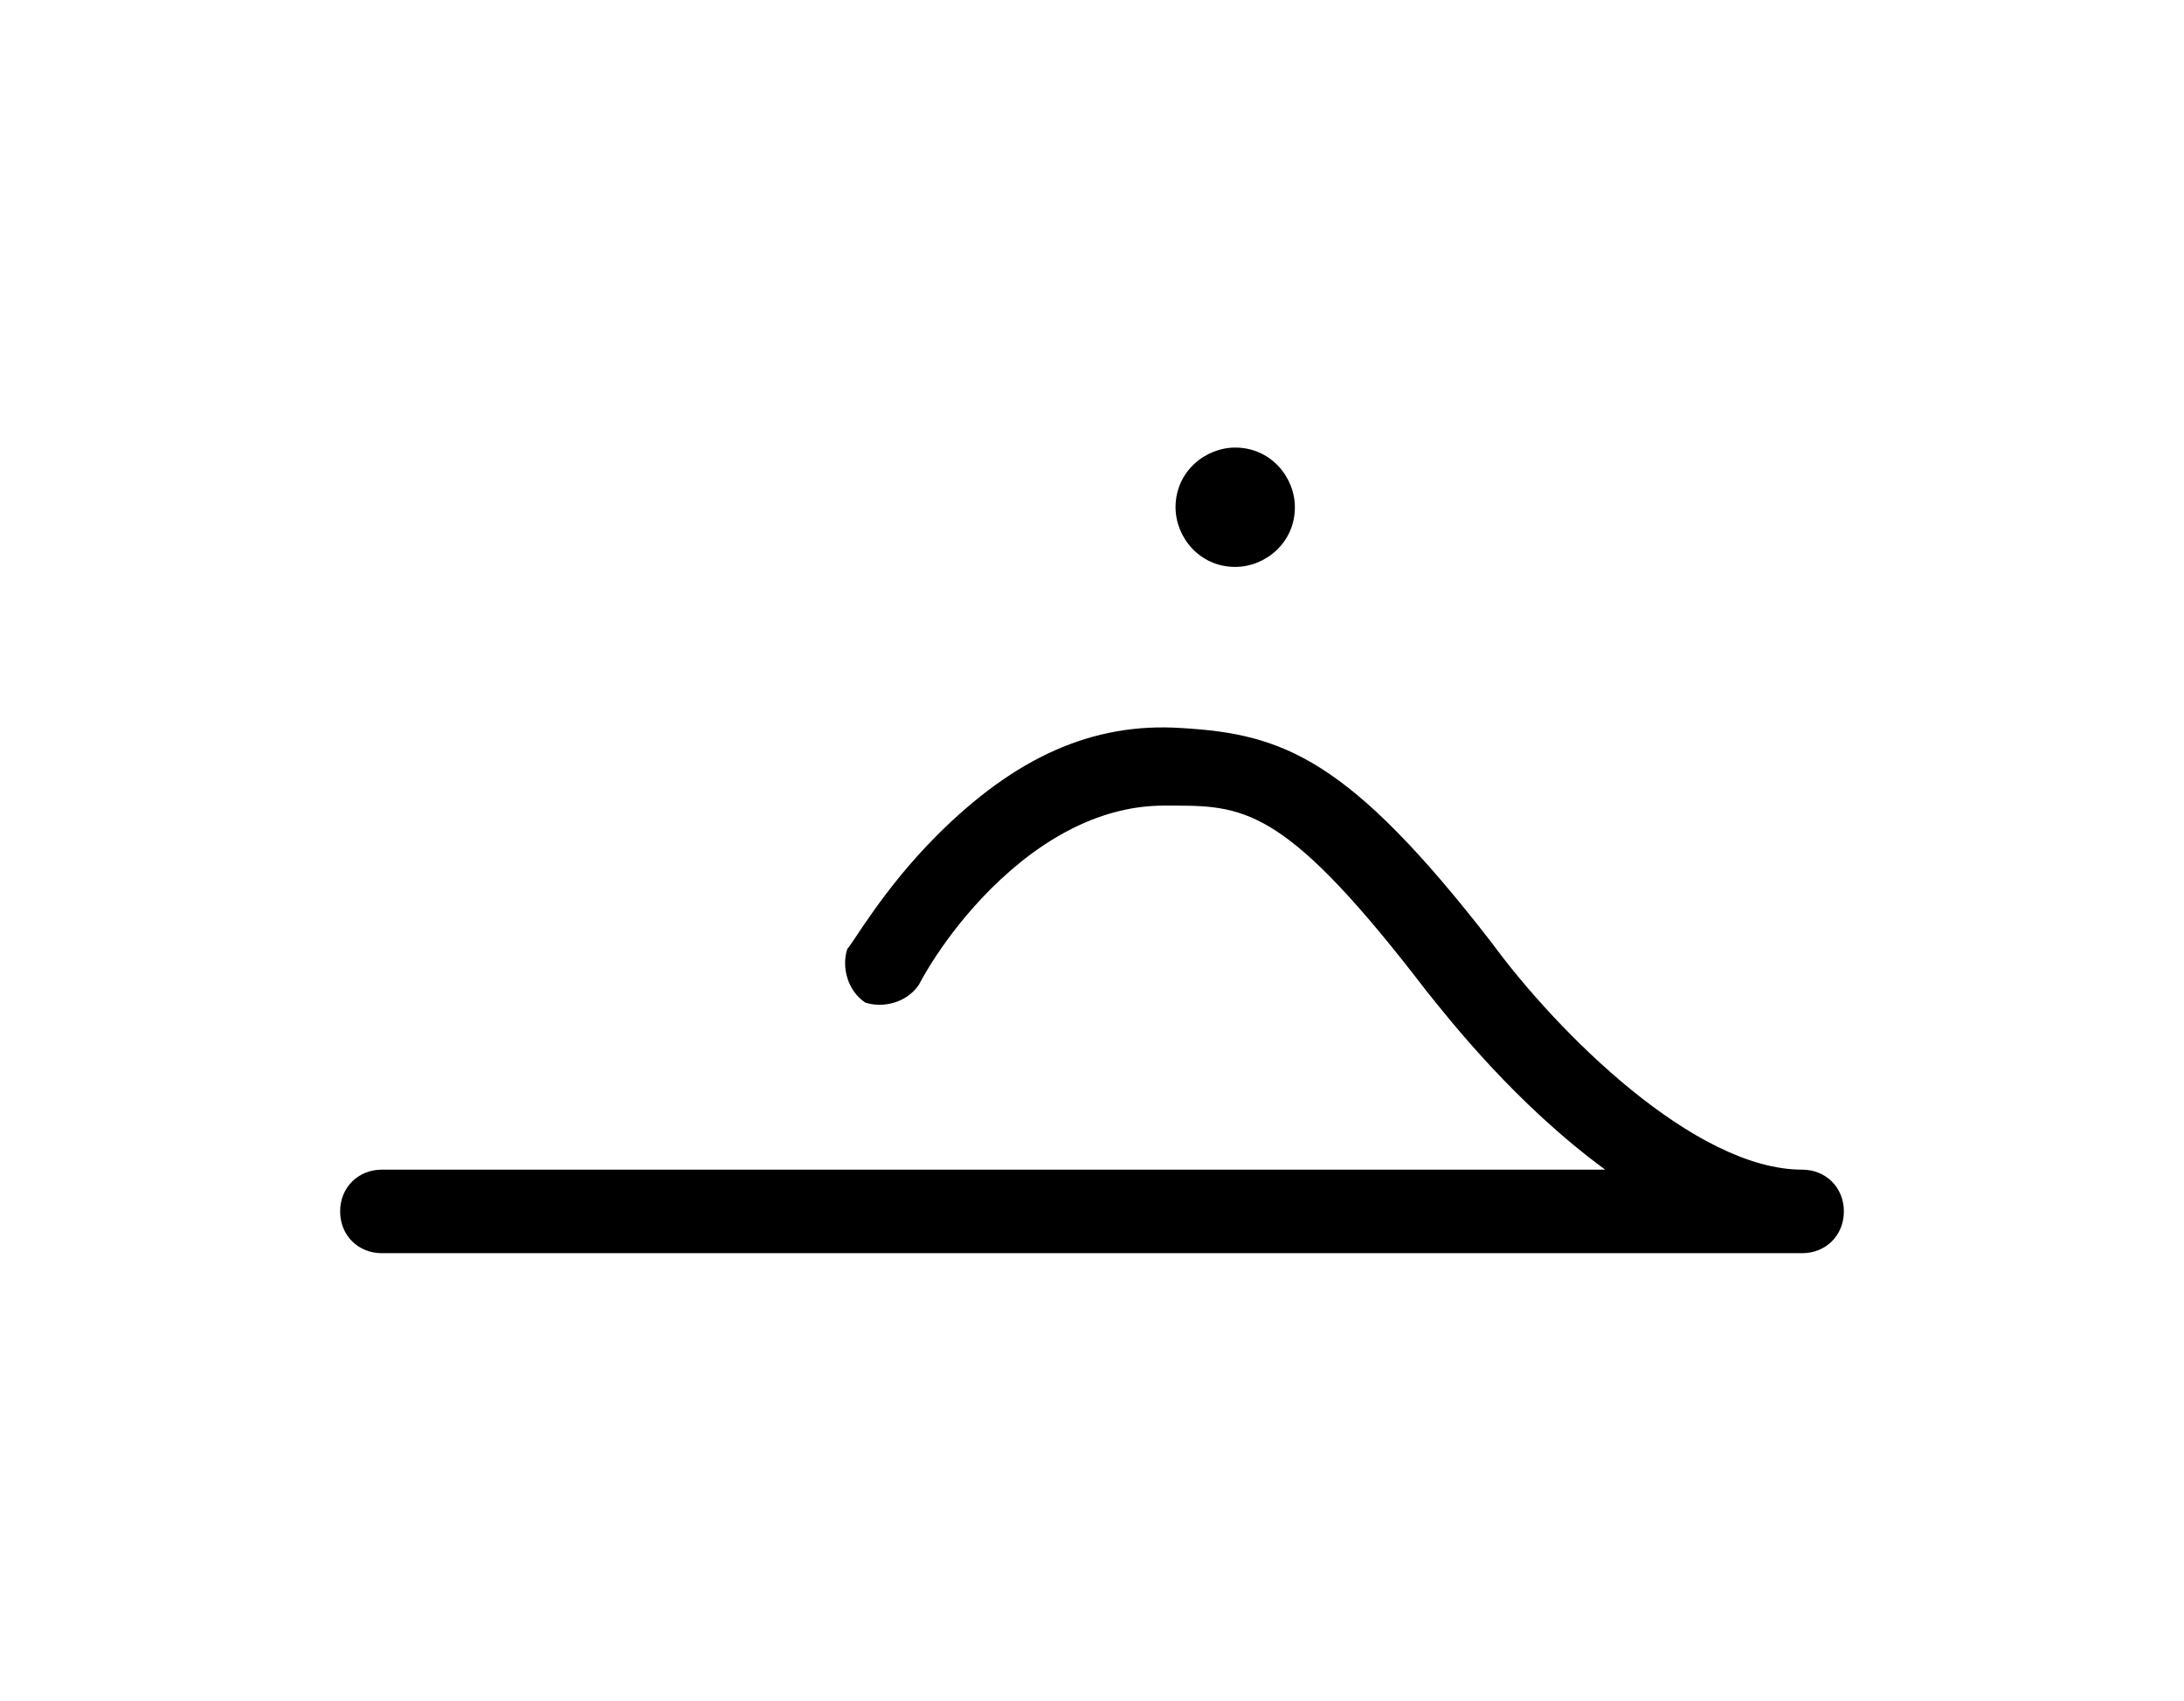 <?xml version="1.0" encoding="utf-8"?>
<!-- Generator: Adobe Illustrator 23.0.2, SVG Export Plug-In . SVG Version: 6.00 Build 0)  -->
<svg version="1.1" id="Layer_1" xmlns="http://www.w3.org/2000/svg" xmlns:xlink="http://www.w3.org/1999/xlink" x="0px" y="0px"
	 viewBox="0 0 36.6 28.5" style="enable-background:new 0 0 36.6 28.5;" xml:space="preserve">
<g>
	<path d="M20.7,9.5c0.5,0,1-0.4,1-1c0-0.5-0.4-1-1-1c-0.5,0-1,0.4-1,1C19.7,9,20.1,9.5,20.7,9.5L20.7,9.5z"/>
	<g>
		<path d="M6.4,21c-0.4,0-0.7-0.3-0.7-0.7c0-0.4,0.3-0.7,0.7-0.7h20.5c-1.5-1.1-2.6-2.5-3-3c-2.3-3-3-3.1-4.2-3.1h-0.2
			c-1,0-2,0.5-2.9,1.4c-0.8,0.8-1.2,1.6-1.2,1.6c-0.2,0.3-0.6,0.4-0.9,0.3c-0.3-0.2-0.4-0.6-0.3-0.9c0.1-0.1,0.6-1,1.5-1.9
			c1.3-1.3,2.6-1.9,4.1-1.8c1.7,0.1,2.8,0.5,5.2,3.6c1.1,1.5,3.4,3.8,5.2,3.8c0.4,0,0.7,0.3,0.7,0.7S30.6,21,30.2,21L6.4,21z"/>
	</g>
</g>
</svg>
